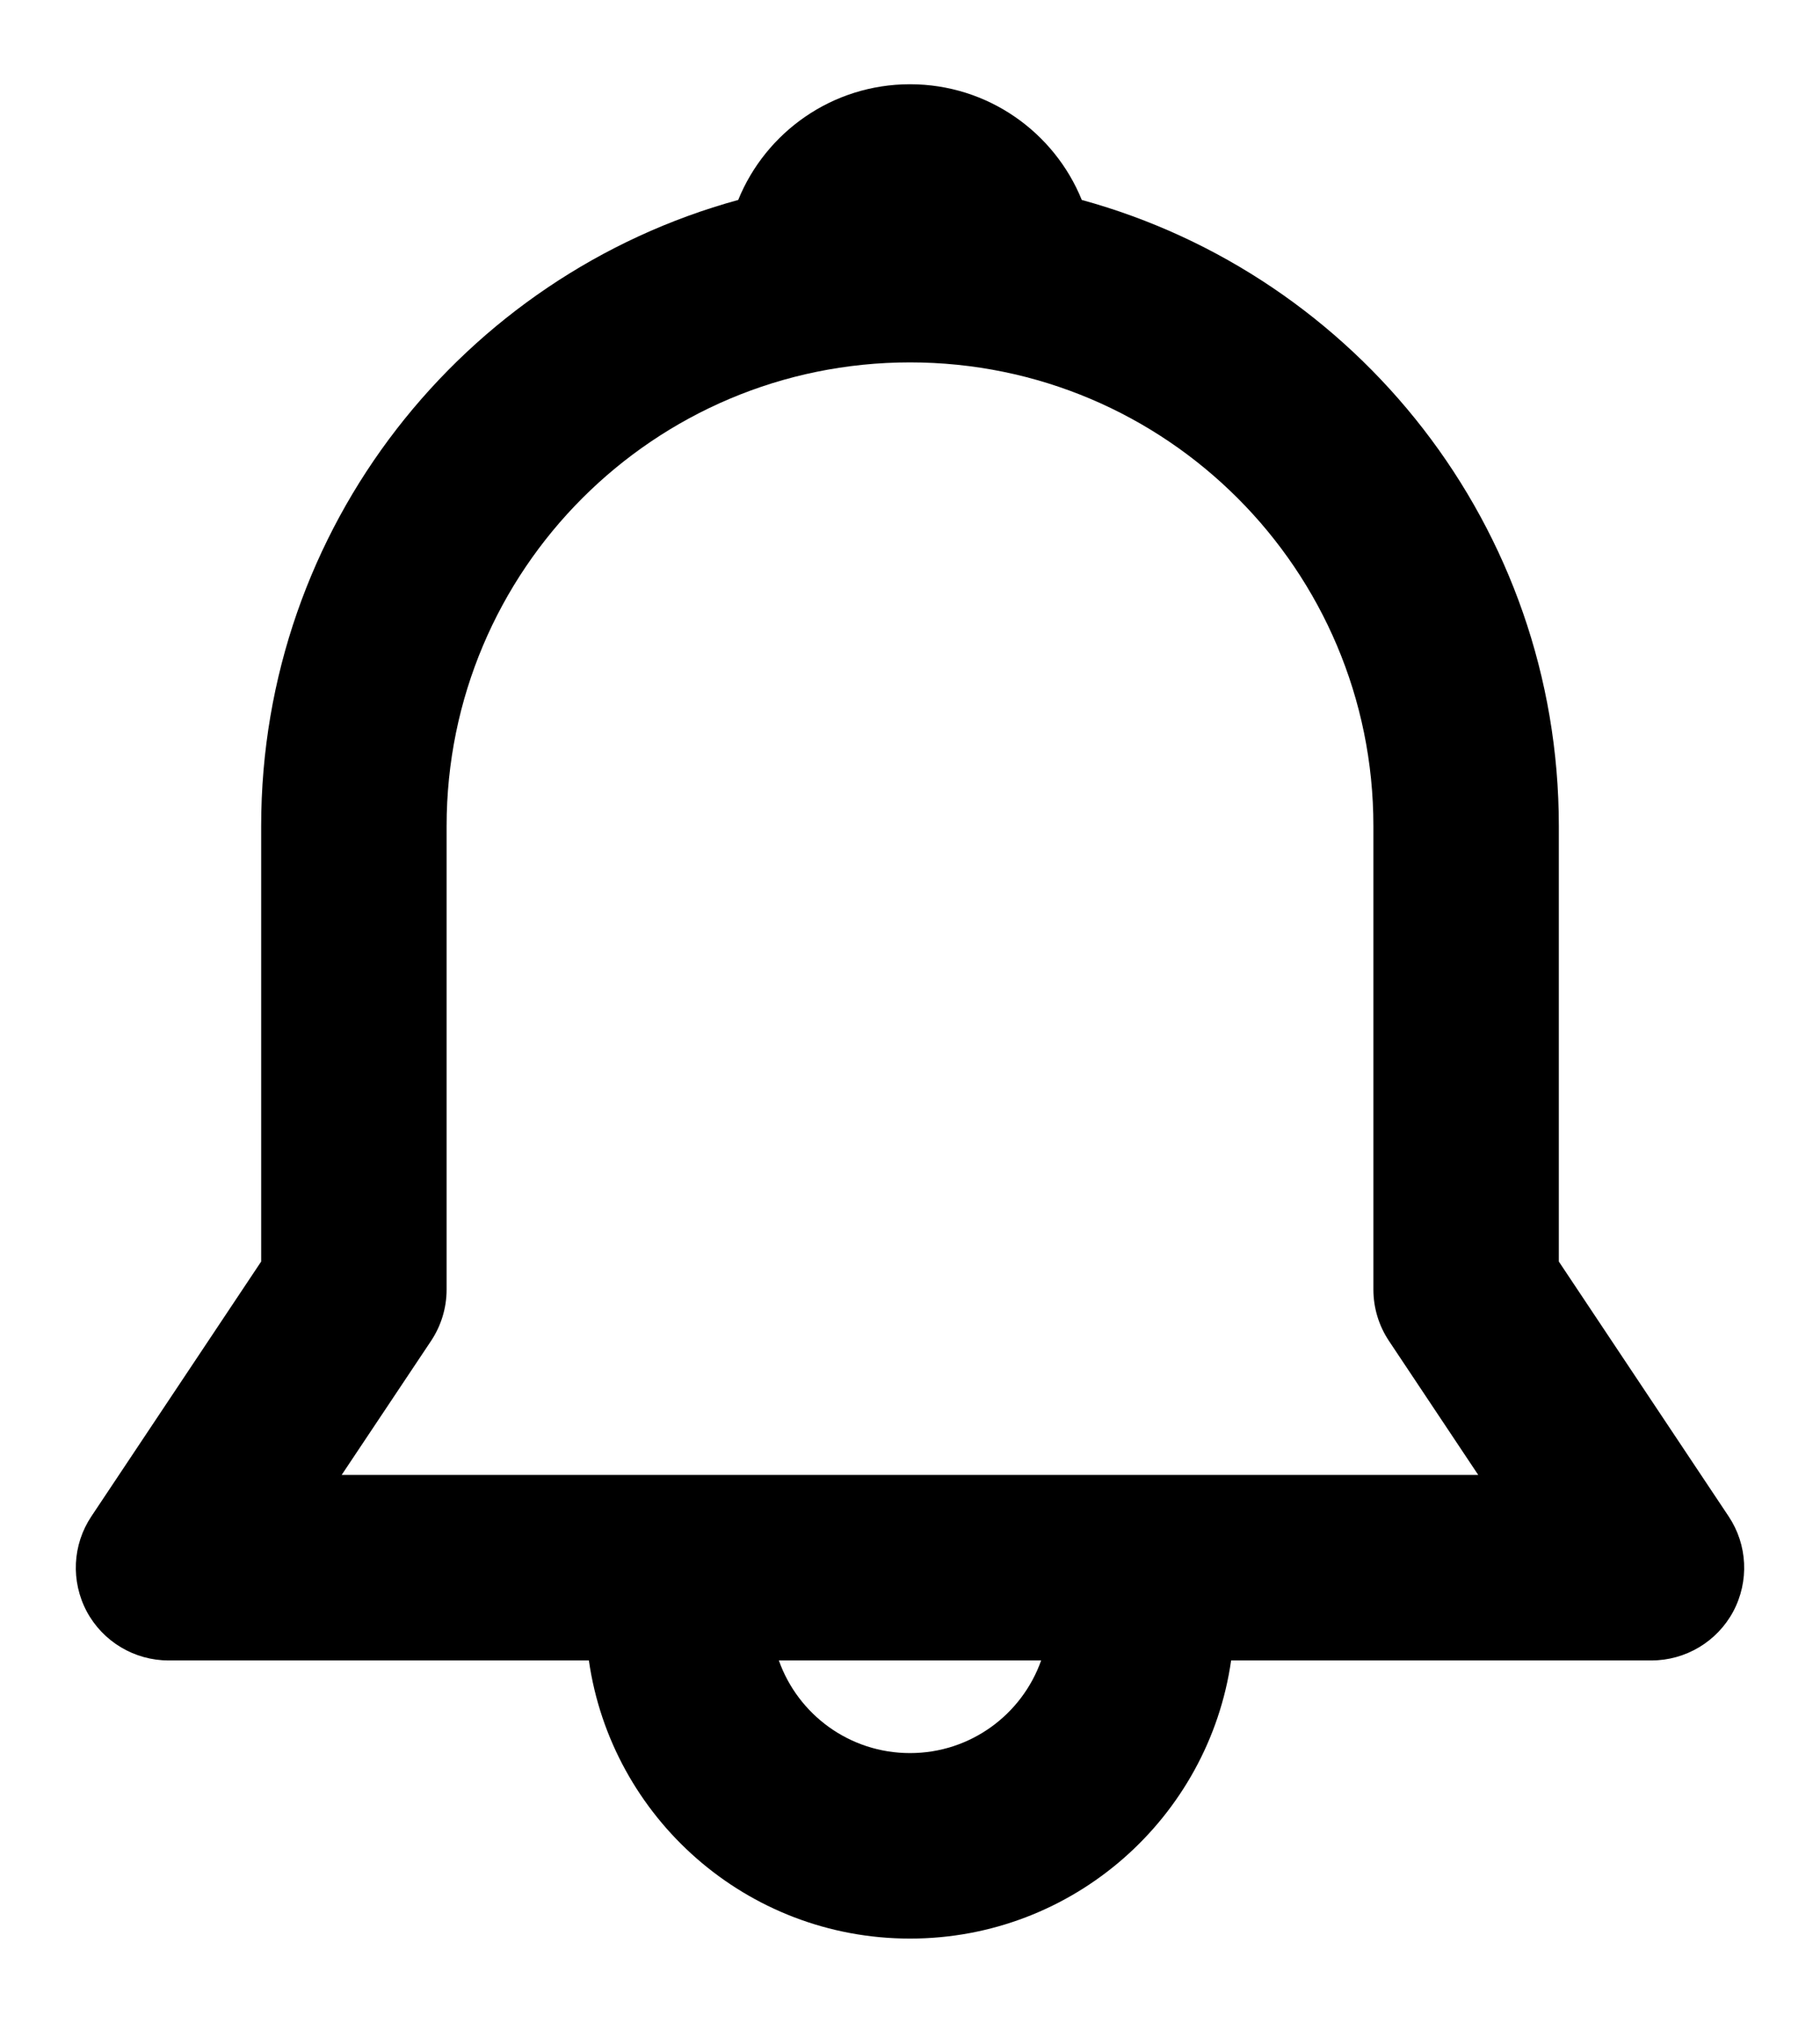 <svg width="18" height="20" viewBox="0 0 18 20" fill="currentColor" xmlns="http://www.w3.org/2000/svg">
    <path d="M7.301 1.977C7.573 1.307 8.231 0.833 9 0.833C9.769 0.833 10.427 1.307 10.699 1.977C13.418 2.722 15.417 5.211 15.417 8.167V12.473L17.096 14.992C17.284 15.273 17.301 15.634 17.142 15.933C16.982 16.231 16.671 16.417 16.333 16.417H12.176C11.953 17.971 10.616 19.167 9 19.167C7.384 19.167 6.047 17.971 5.824 16.417H1.667C1.329 16.417 1.018 16.231 0.858 15.933C0.699 15.634 0.716 15.273 0.904 14.992L2.583 12.473V8.167C2.583 5.211 4.582 2.722 7.301 1.977ZM7.703 16.417C7.892 16.951 8.401 17.333 9 17.333C9.599 17.333 10.108 16.951 10.297 16.417H7.703ZM9 3.583C6.469 3.583 4.417 5.635 4.417 8.167V12.75C4.417 12.931 4.363 13.108 4.263 13.258L3.379 14.583H14.62L13.737 13.258C13.637 13.108 13.583 12.931 13.583 12.75V8.167C13.583 5.635 11.531 3.583 9 3.583Z"
          fill="currentColor"/>
</svg>

